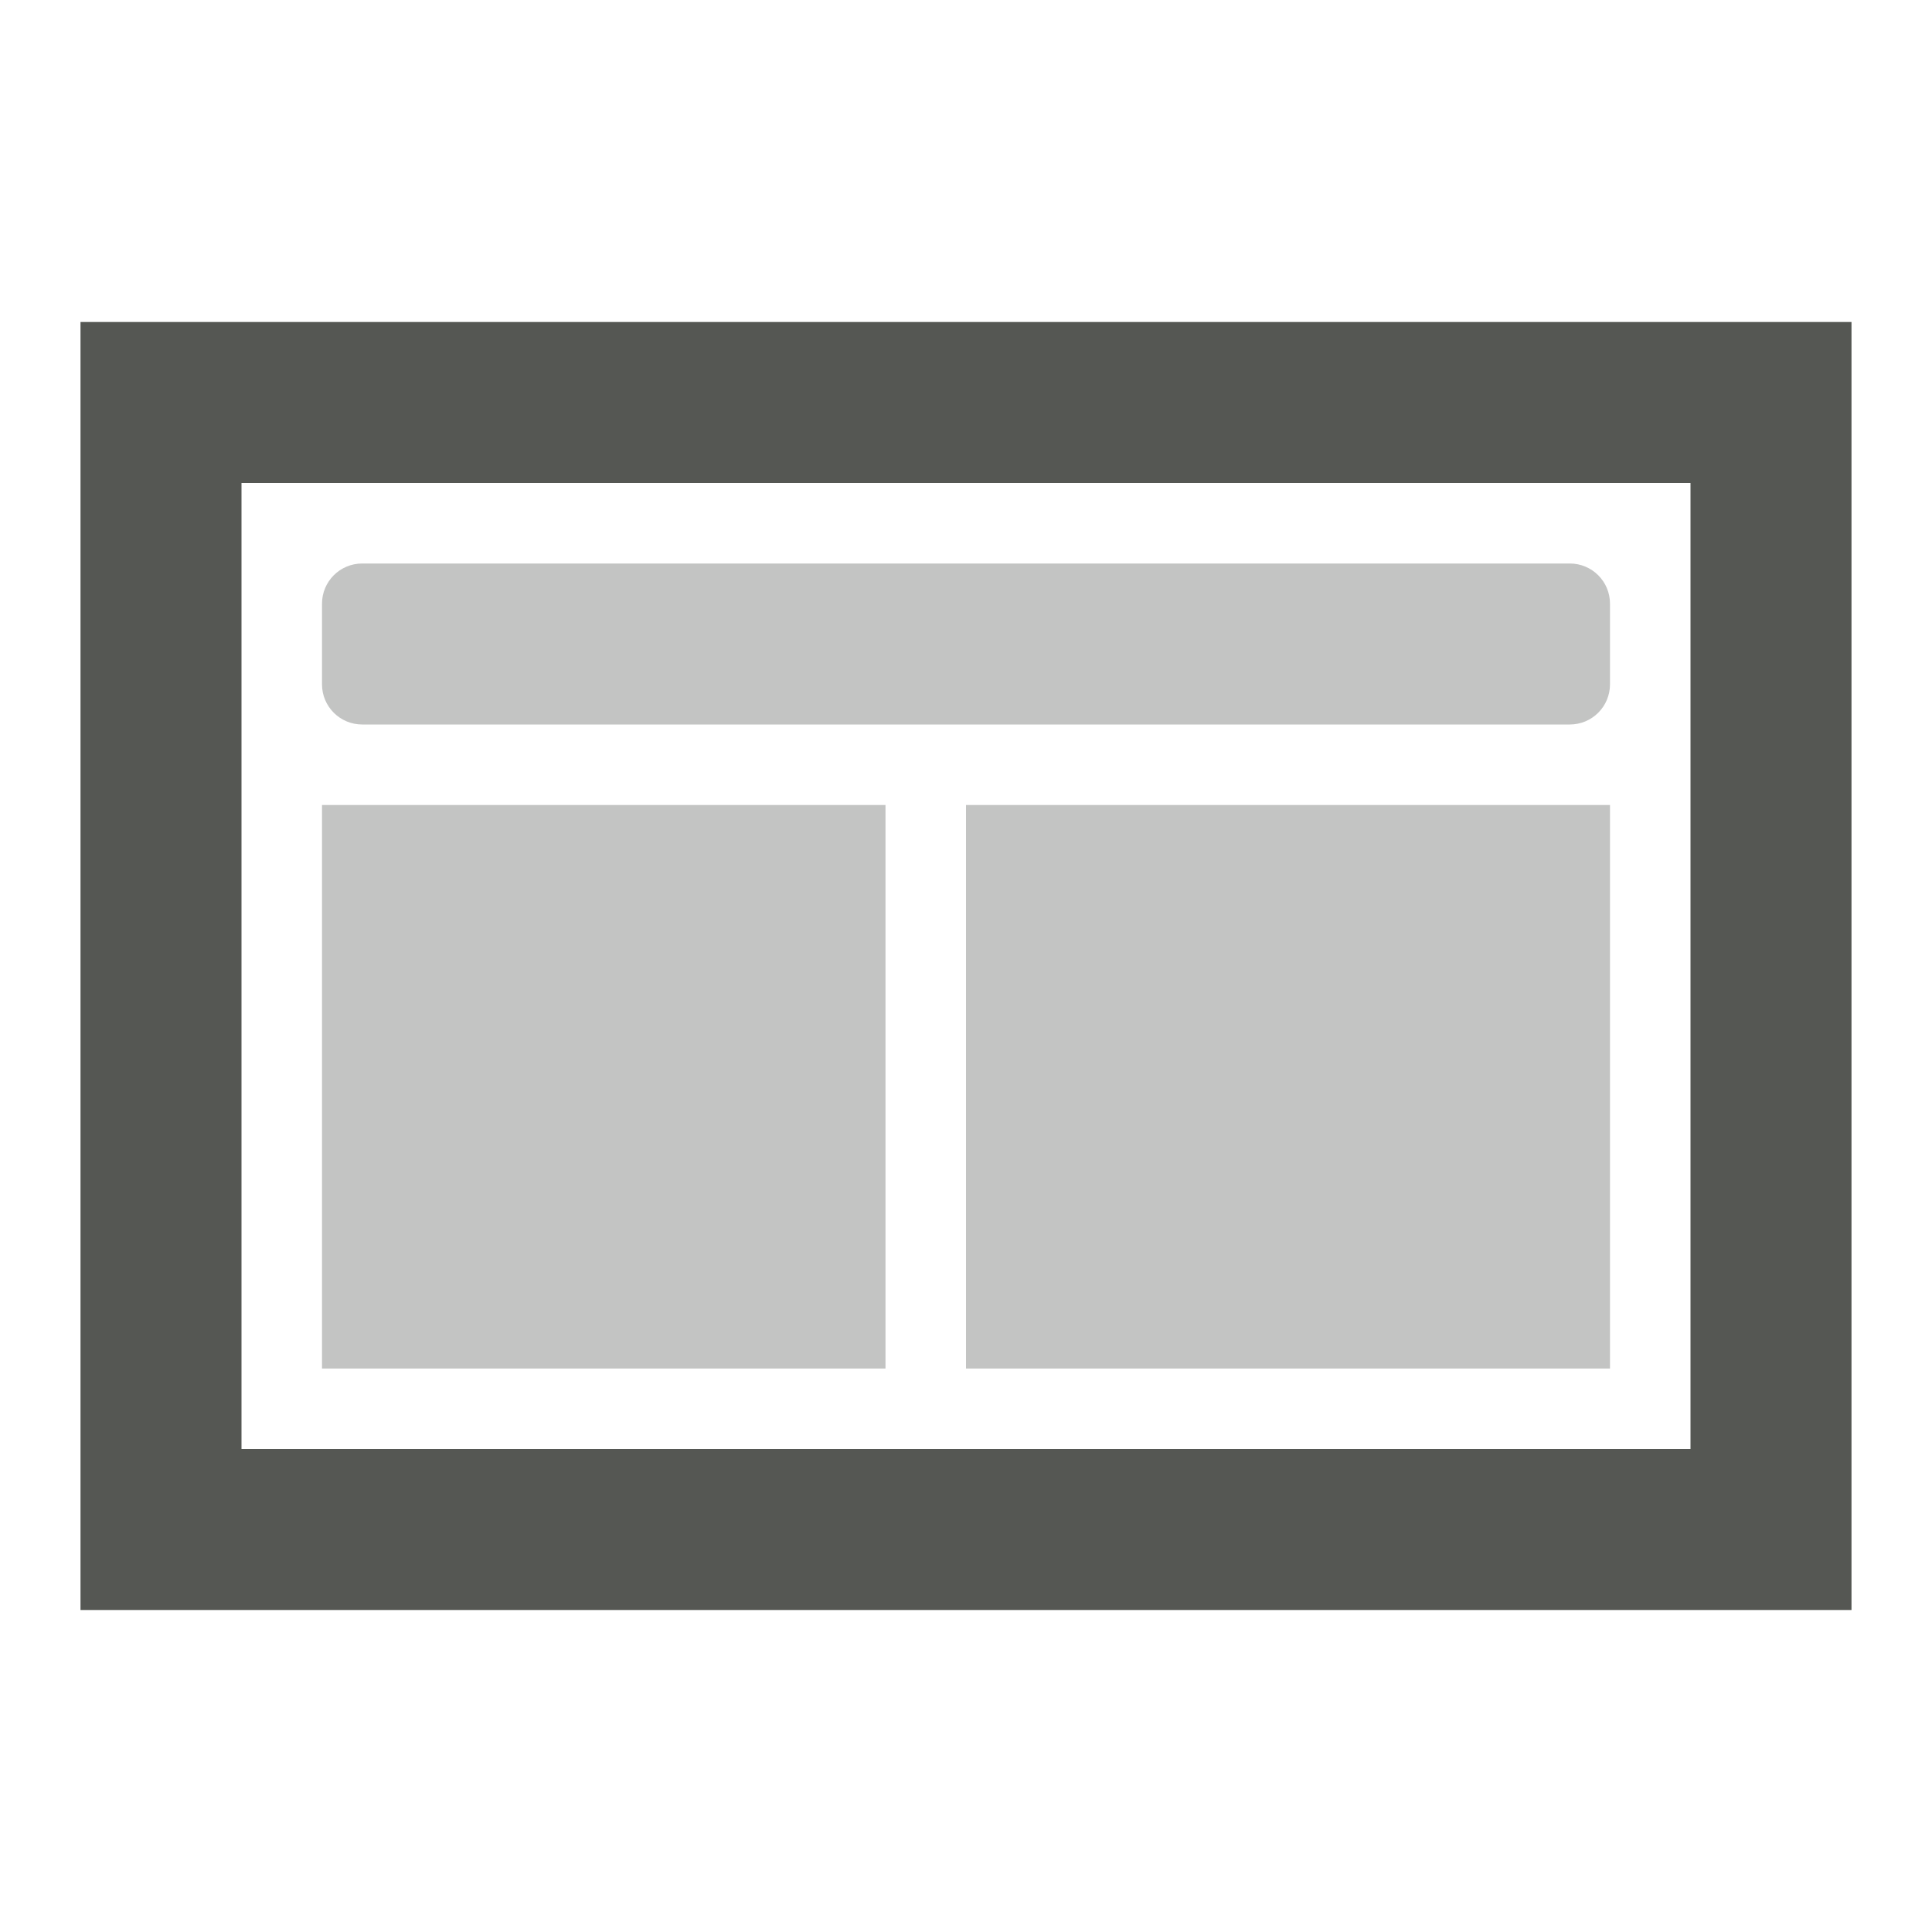 <svg viewBox="0 0 24 24" xmlns="http://www.w3.org/2000/svg"><g fill="#555753"><path d="m1 4v8.207 7.793h10 2 10v-7.793-8.207zm2 2h18v6 6h-8-2-8v-6z"/><path d="m4.5 7c-.277 0-.5.223-.5.5v1c0 .277.223.5.5.5h15c.277 0 .5-.223.5-.5v-1c0-.277-.223-.5-.5-.5zm-.5 3v7h7v-7zm8 0v7h8v-7z" opacity=".35"/></g></svg>